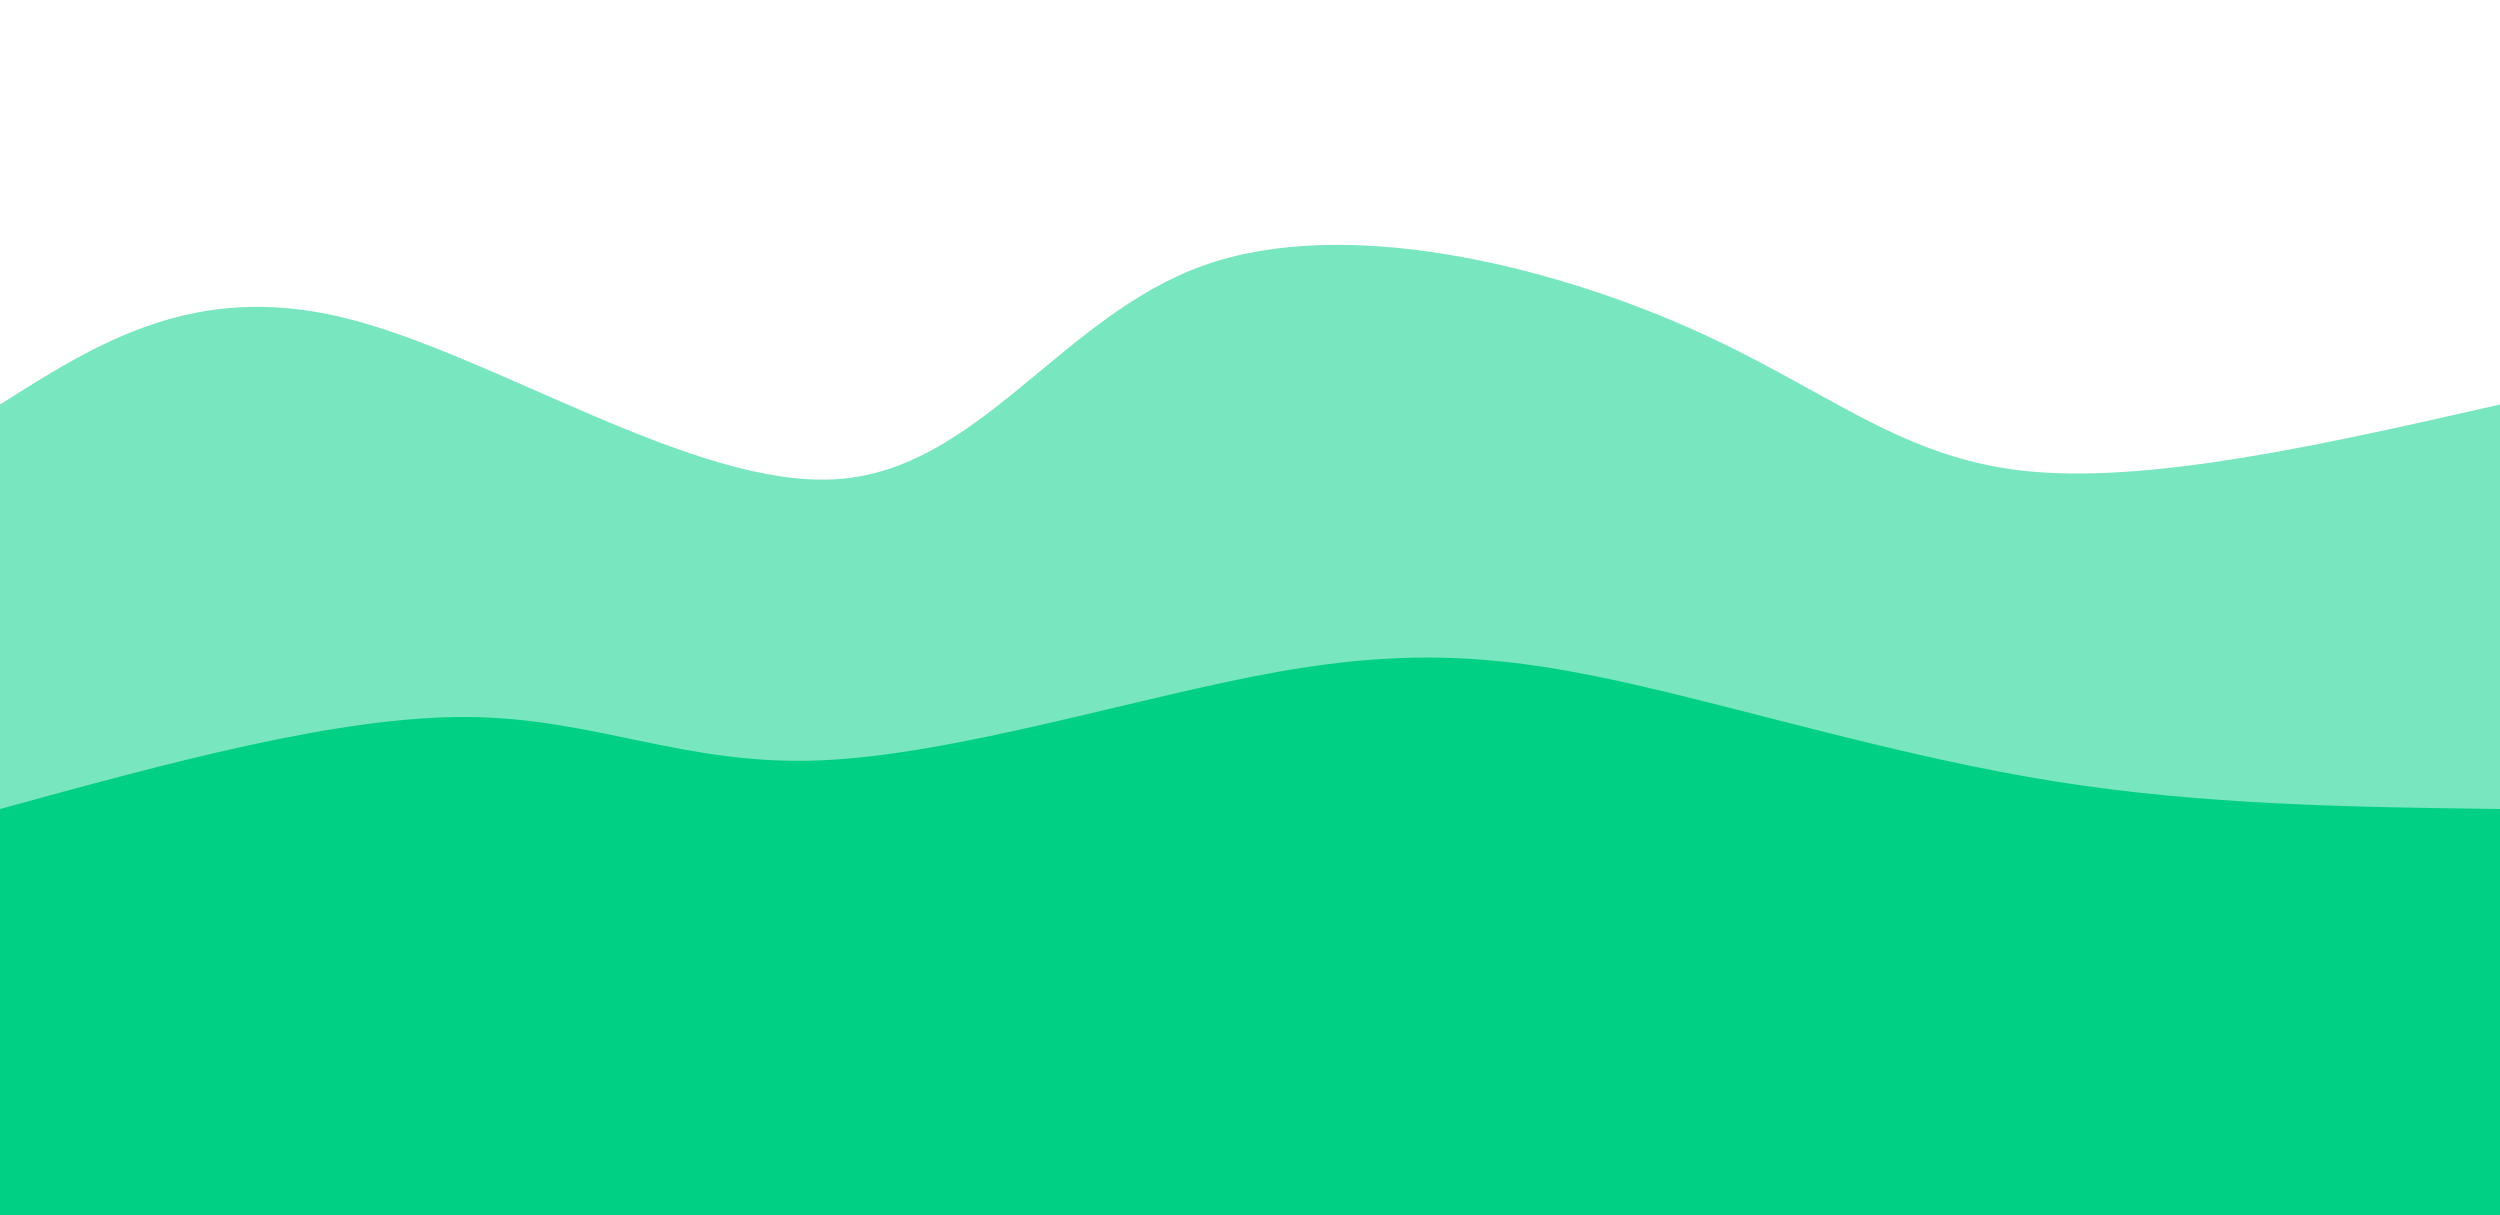 <svg width="100%" height="100%" id="svg" viewBox="0 0 1440 700" xmlns="http://www.w3.org/2000/svg" class="transition duration-300 ease-in-out delay-150"><style>
          .path-0{
            animation:pathAnim-0 4s;
            animation-timing-function: linear;
            animation-iteration-count: infinite;
          }
          @keyframes pathAnim-0{
            0%{
              d: path("M 0,700 C 0,700 0,233 0,233 C 55.962,197.513 111.923,162.026 198,183 C 284.077,203.974 400.269,281.41 482,276 C 563.731,270.59 611,182.333 693,153 C 775,123.667 891.731,153.256 971,188 C 1050.269,222.744 1092.077,262.641 1164,271 C 1235.923,279.359 1337.962,256.179 1440,233 C 1440,233 1440,700 1440,700 Z");
            }
            25%{
              d: path("M 0,700 C 0,700 0,233 0,233 C 69.344,222.49 138.687,211.979 215,210 C 291.313,208.021 374.595,214.572 453,225 C 531.405,235.428 604.933,249.733 700,239 C 795.067,228.267 911.672,192.495 992,203 C 1072.328,213.505 1116.379,270.287 1185,283 C 1253.621,295.713 1346.81,264.356 1440,233 C 1440,233 1440,700 1440,700 Z");
            }
            50%{
              d: path("M 0,700 C 0,700 0,233 0,233 C 89.092,221.944 178.185,210.887 270,228 C 361.815,245.113 456.354,290.395 524,304 C 591.646,317.605 632.4,299.533 694,274 C 755.6,248.467 838.046,215.472 917,202 C 995.954,188.528 1071.415,194.579 1158,203 C 1244.585,211.421 1342.292,222.21 1440,233 C 1440,233 1440,700 1440,700 Z");
            }
            75%{
              d: path("M 0,700 C 0,700 0,233 0,233 C 82.636,245.741 165.272,258.482 252,267 C 338.728,275.518 429.549,279.813 515,269 C 600.451,258.187 680.533,232.267 747,233 C 813.467,233.733 866.318,261.121 944,261 C 1021.682,260.879 1124.195,233.251 1211,224 C 1297.805,214.749 1368.903,223.874 1440,233 C 1440,233 1440,700 1440,700 Z");
            }
            100%{
              d: path("M 0,700 C 0,700 0,233 0,233 C 55.962,197.513 111.923,162.026 198,183 C 284.077,203.974 400.269,281.41 482,276 C 563.731,270.59 611,182.333 693,153 C 775,123.667 891.731,153.256 971,188 C 1050.269,222.744 1092.077,262.641 1164,271 C 1235.923,279.359 1337.962,256.179 1440,233 C 1440,233 1440,700 1440,700 Z");
            }
          }</style><defs><linearGradient id="gradient" x1="0%" y1="50%" x2="100%" y2="50%"><stop offset="5%" stop-color="#00d084"></stop><stop offset="95%" stop-color="#00d084"></stop></linearGradient></defs><path d="M 0,700 C 0,700 0,233 0,233 C 55.962,197.513 111.923,162.026 198,183 C 284.077,203.974 400.269,281.41 482,276 C 563.731,270.59 611,182.333 693,153 C 775,123.667 891.731,153.256 971,188 C 1050.269,222.744 1092.077,262.641 1164,271 C 1235.923,279.359 1337.962,256.179 1440,233 C 1440,233 1440,700 1440,700 Z" stroke="none" stroke-width="0" fill="url(#gradient)" fill-opacity="0.53" class="transition-all duration-300 ease-in-out delay-150 path-0"></path><style>
          .path-1{
            animation:pathAnim-1 4s;
            animation-timing-function: linear;
            animation-iteration-count: infinite;
          }
          @keyframes pathAnim-1{
            0%{
              d: path("M 0,700 C 0,700 0,466 0,466 C 97.467,439.277 194.933,412.554 269,413 C 343.067,413.446 393.733,441.062 472,438 C 550.267,434.938 656.133,401.2 736,387 C 815.867,372.8 869.733,378.138 940,394 C 1010.267,409.862 1096.933,436.246 1183,450 C 1269.067,463.754 1354.533,464.877 1440,466 C 1440,466 1440,700 1440,700 Z");
            }
            25%{
              d: path("M 0,700 C 0,700 0,466 0,466 C 98.513,447.379 197.026,428.759 265,410 C 332.974,391.241 370.41,372.344 451,384 C 531.59,395.656 655.333,437.867 757,441 C 858.667,444.133 938.256,408.19 1000,421 C 1061.744,433.81 1105.641,495.374 1176,511 C 1246.359,526.626 1343.179,496.313 1440,466 C 1440,466 1440,700 1440,700 Z");
            }
            50%{
              d: path("M 0,700 C 0,700 0,466 0,466 C 99.595,487.279 199.19,508.559 275,501 C 350.81,493.441 402.836,457.044 459,452 C 515.164,446.956 575.467,473.267 675,473 C 774.533,472.733 913.297,445.89 998,422 C 1082.703,398.11 1113.344,377.174 1178,385 C 1242.656,392.826 1341.328,429.413 1440,466 C 1440,466 1440,700 1440,700 Z");
            }
            75%{
              d: path("M 0,700 C 0,700 0,466 0,466 C 77.649,438.941 155.297,411.882 247,406 C 338.703,400.118 444.459,415.413 511,425 C 577.541,434.587 604.867,438.467 678,458 C 751.133,477.533 870.074,512.721 958,507 C 1045.926,501.279 1102.836,454.651 1178,441 C 1253.164,427.349 1346.582,446.674 1440,466 C 1440,466 1440,700 1440,700 Z");
            }
            100%{
              d: path("M 0,700 C 0,700 0,466 0,466 C 97.467,439.277 194.933,412.554 269,413 C 343.067,413.446 393.733,441.062 472,438 C 550.267,434.938 656.133,401.2 736,387 C 815.867,372.8 869.733,378.138 940,394 C 1010.267,409.862 1096.933,436.246 1183,450 C 1269.067,463.754 1354.533,464.877 1440,466 C 1440,466 1440,700 1440,700 Z");
            }
          }</style><defs><linearGradient id="gradient" x1="0%" y1="50%" x2="100%" y2="50%"><stop offset="5%" stop-color="#00d084"></stop><stop offset="95%" stop-color="#00d084"></stop></linearGradient></defs><path d="M 0,700 C 0,700 0,466 0,466 C 97.467,439.277 194.933,412.554 269,413 C 343.067,413.446 393.733,441.062 472,438 C 550.267,434.938 656.133,401.2 736,387 C 815.867,372.8 869.733,378.138 940,394 C 1010.267,409.862 1096.933,436.246 1183,450 C 1269.067,463.754 1354.533,464.877 1440,466 C 1440,466 1440,700 1440,700 Z" stroke="none" stroke-width="0" fill="url(#gradient)" fill-opacity="1" class="transition-all duration-300 ease-in-out delay-150 path-1"></path></svg>